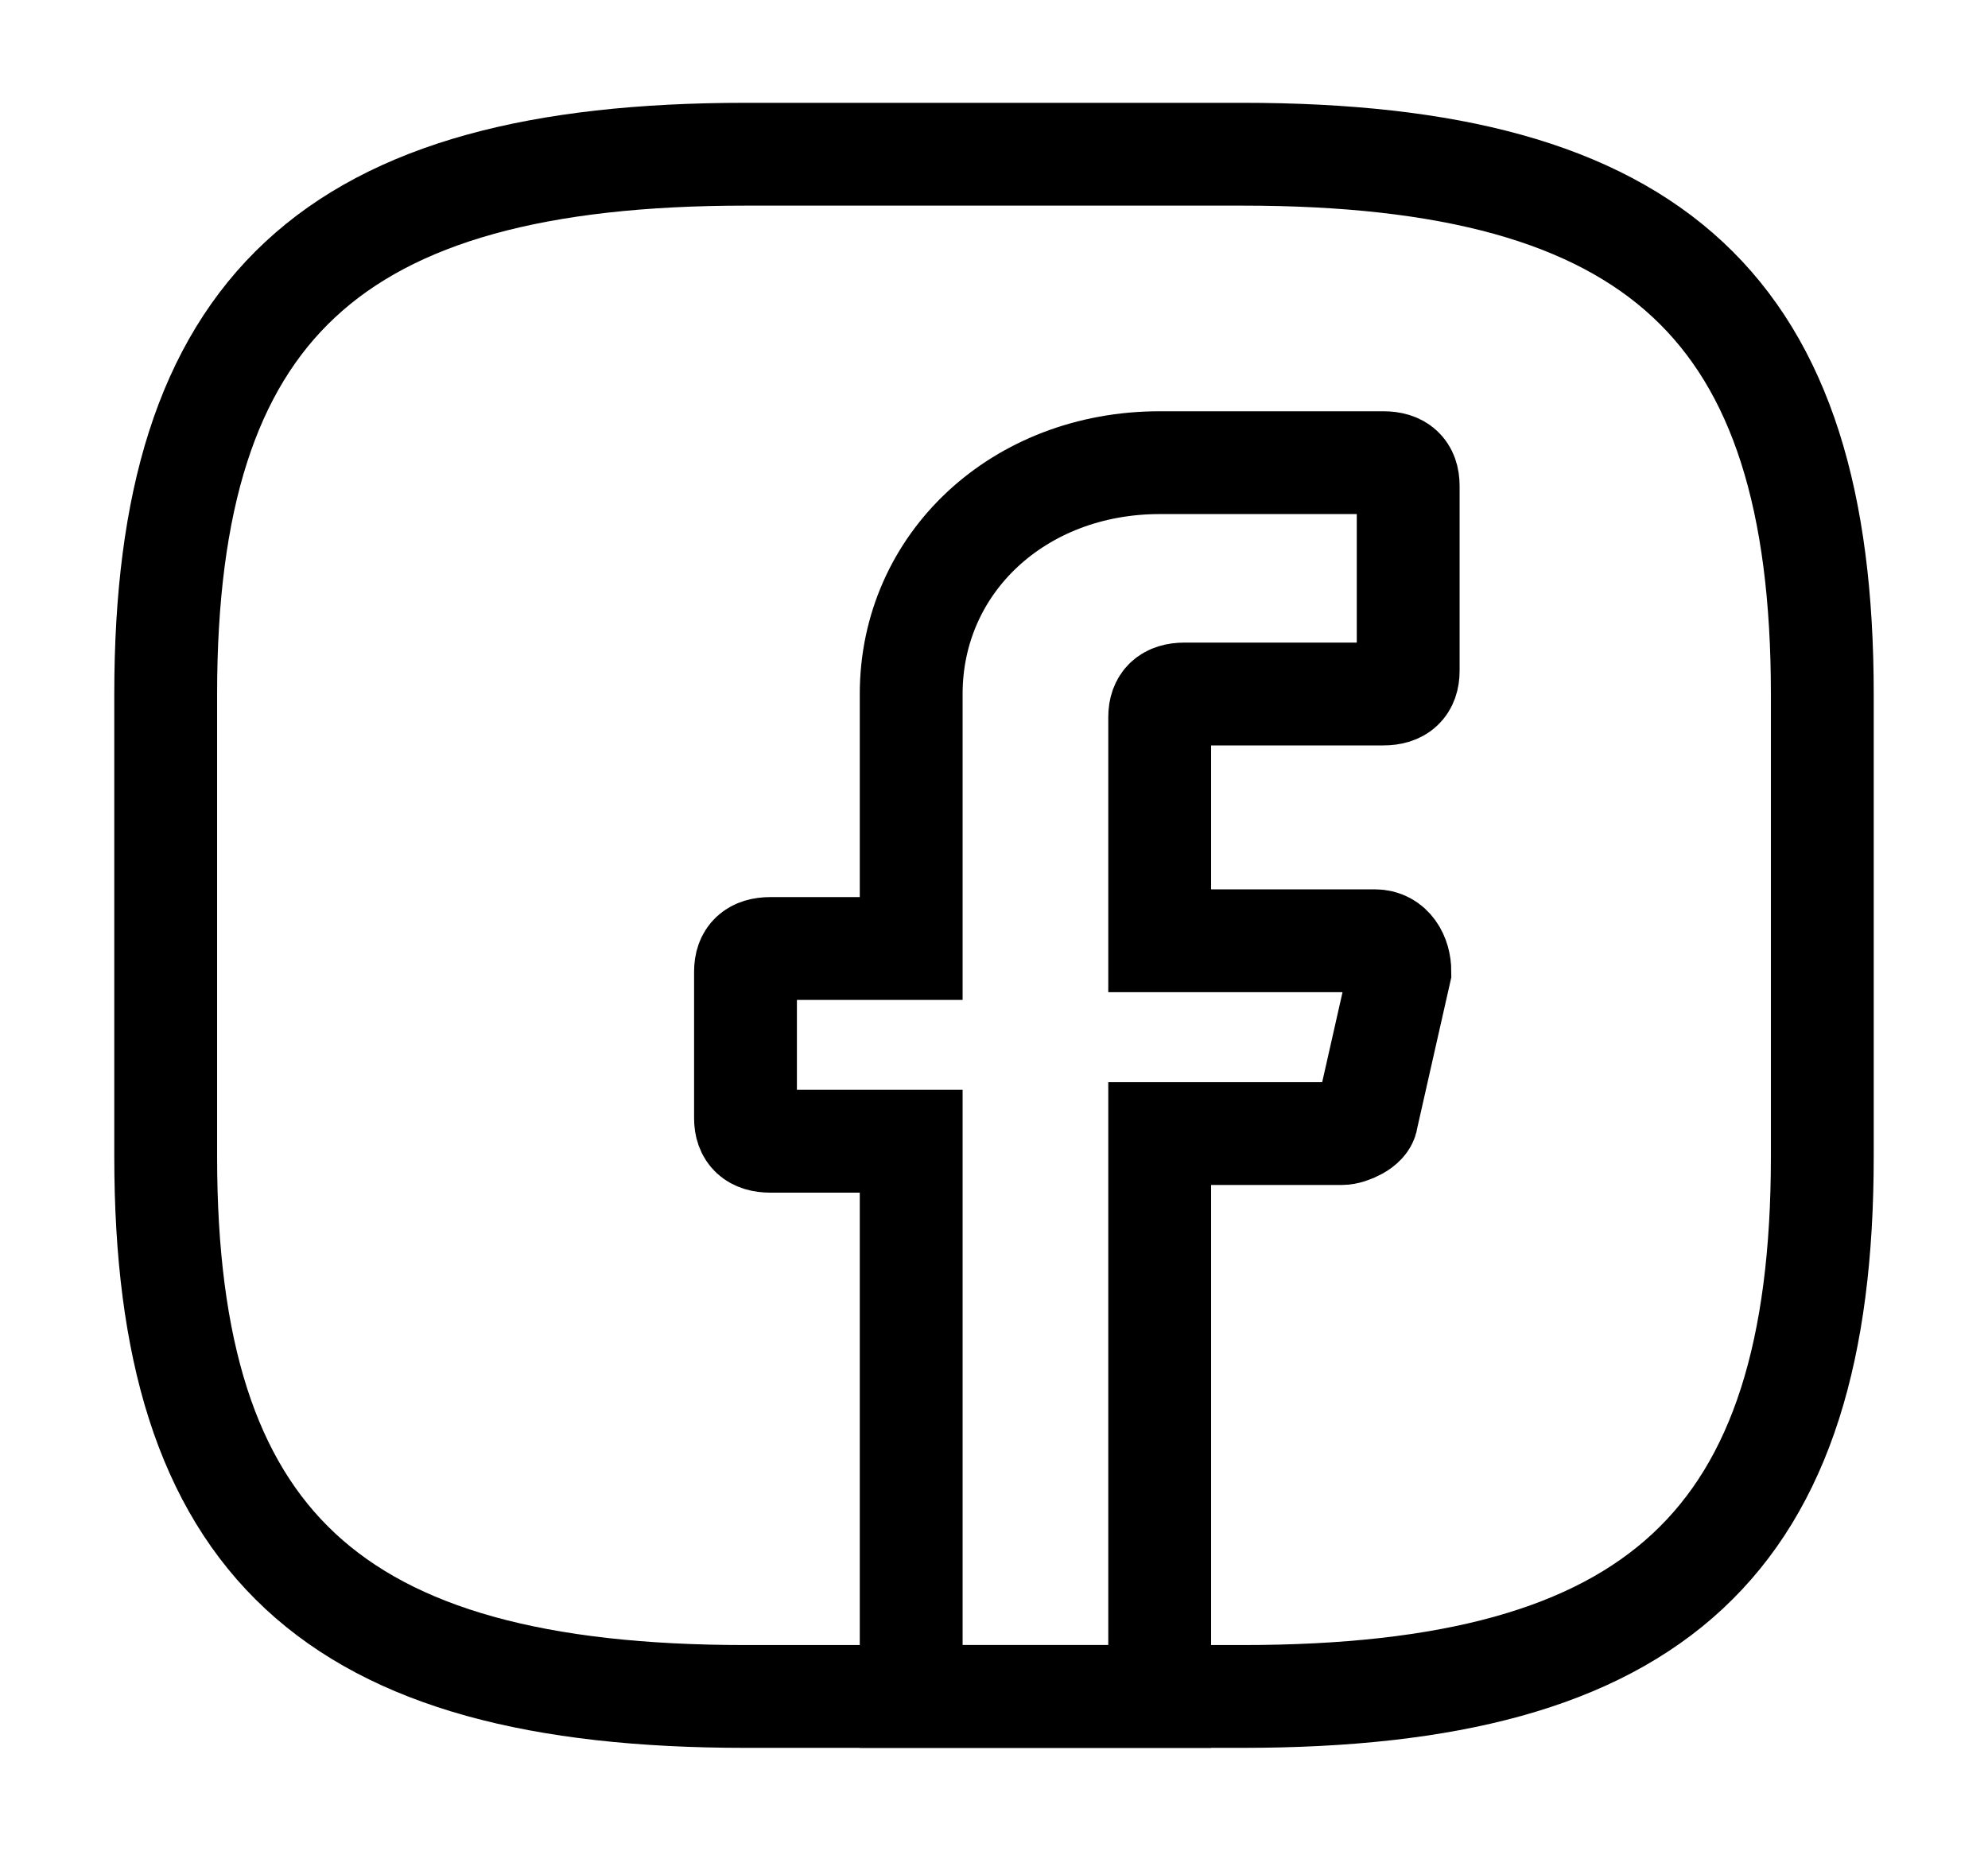 <svg width="29" height="27" viewBox="0 0 29 27" fill="none" xmlns="http://www.w3.org/2000/svg">
<path d="M16.917 10.463V13.725H20.058C20.3 13.725 20.421 13.95 20.421 14.175L19.938 16.312C19.938 16.425 19.696 16.538 19.575 16.538H16.917V24.75H13.292V16.65H11.238C10.996 16.65 10.875 16.538 10.875 16.312V14.175C10.875 13.95 10.996 13.838 11.238 13.838H13.292V10.125C13.292 8.213 14.863 6.75 16.917 6.75H20.179C20.421 6.75 20.542 6.862 20.542 7.088V9.787C20.542 10.012 20.421 10.125 20.179 10.125H17.279C17.038 10.125 16.917 10.238 16.917 10.463Z" stroke="black" stroke-width="1.5" stroke-miterlimit="10" stroke-linecap="round"/>
<path d="M18.125 24.75H10.875C4.833 24.75 2.417 22.5 2.417 16.875V10.125C2.417 4.5 4.833 2.25 10.875 2.25H18.125C24.167 2.25 26.583 4.5 26.583 10.125V16.875C26.583 22.5 24.167 24.75 18.125 24.75Z" stroke="black" stroke-width="1.5" stroke-linecap="round" stroke-linejoin="round"/>
</svg>
